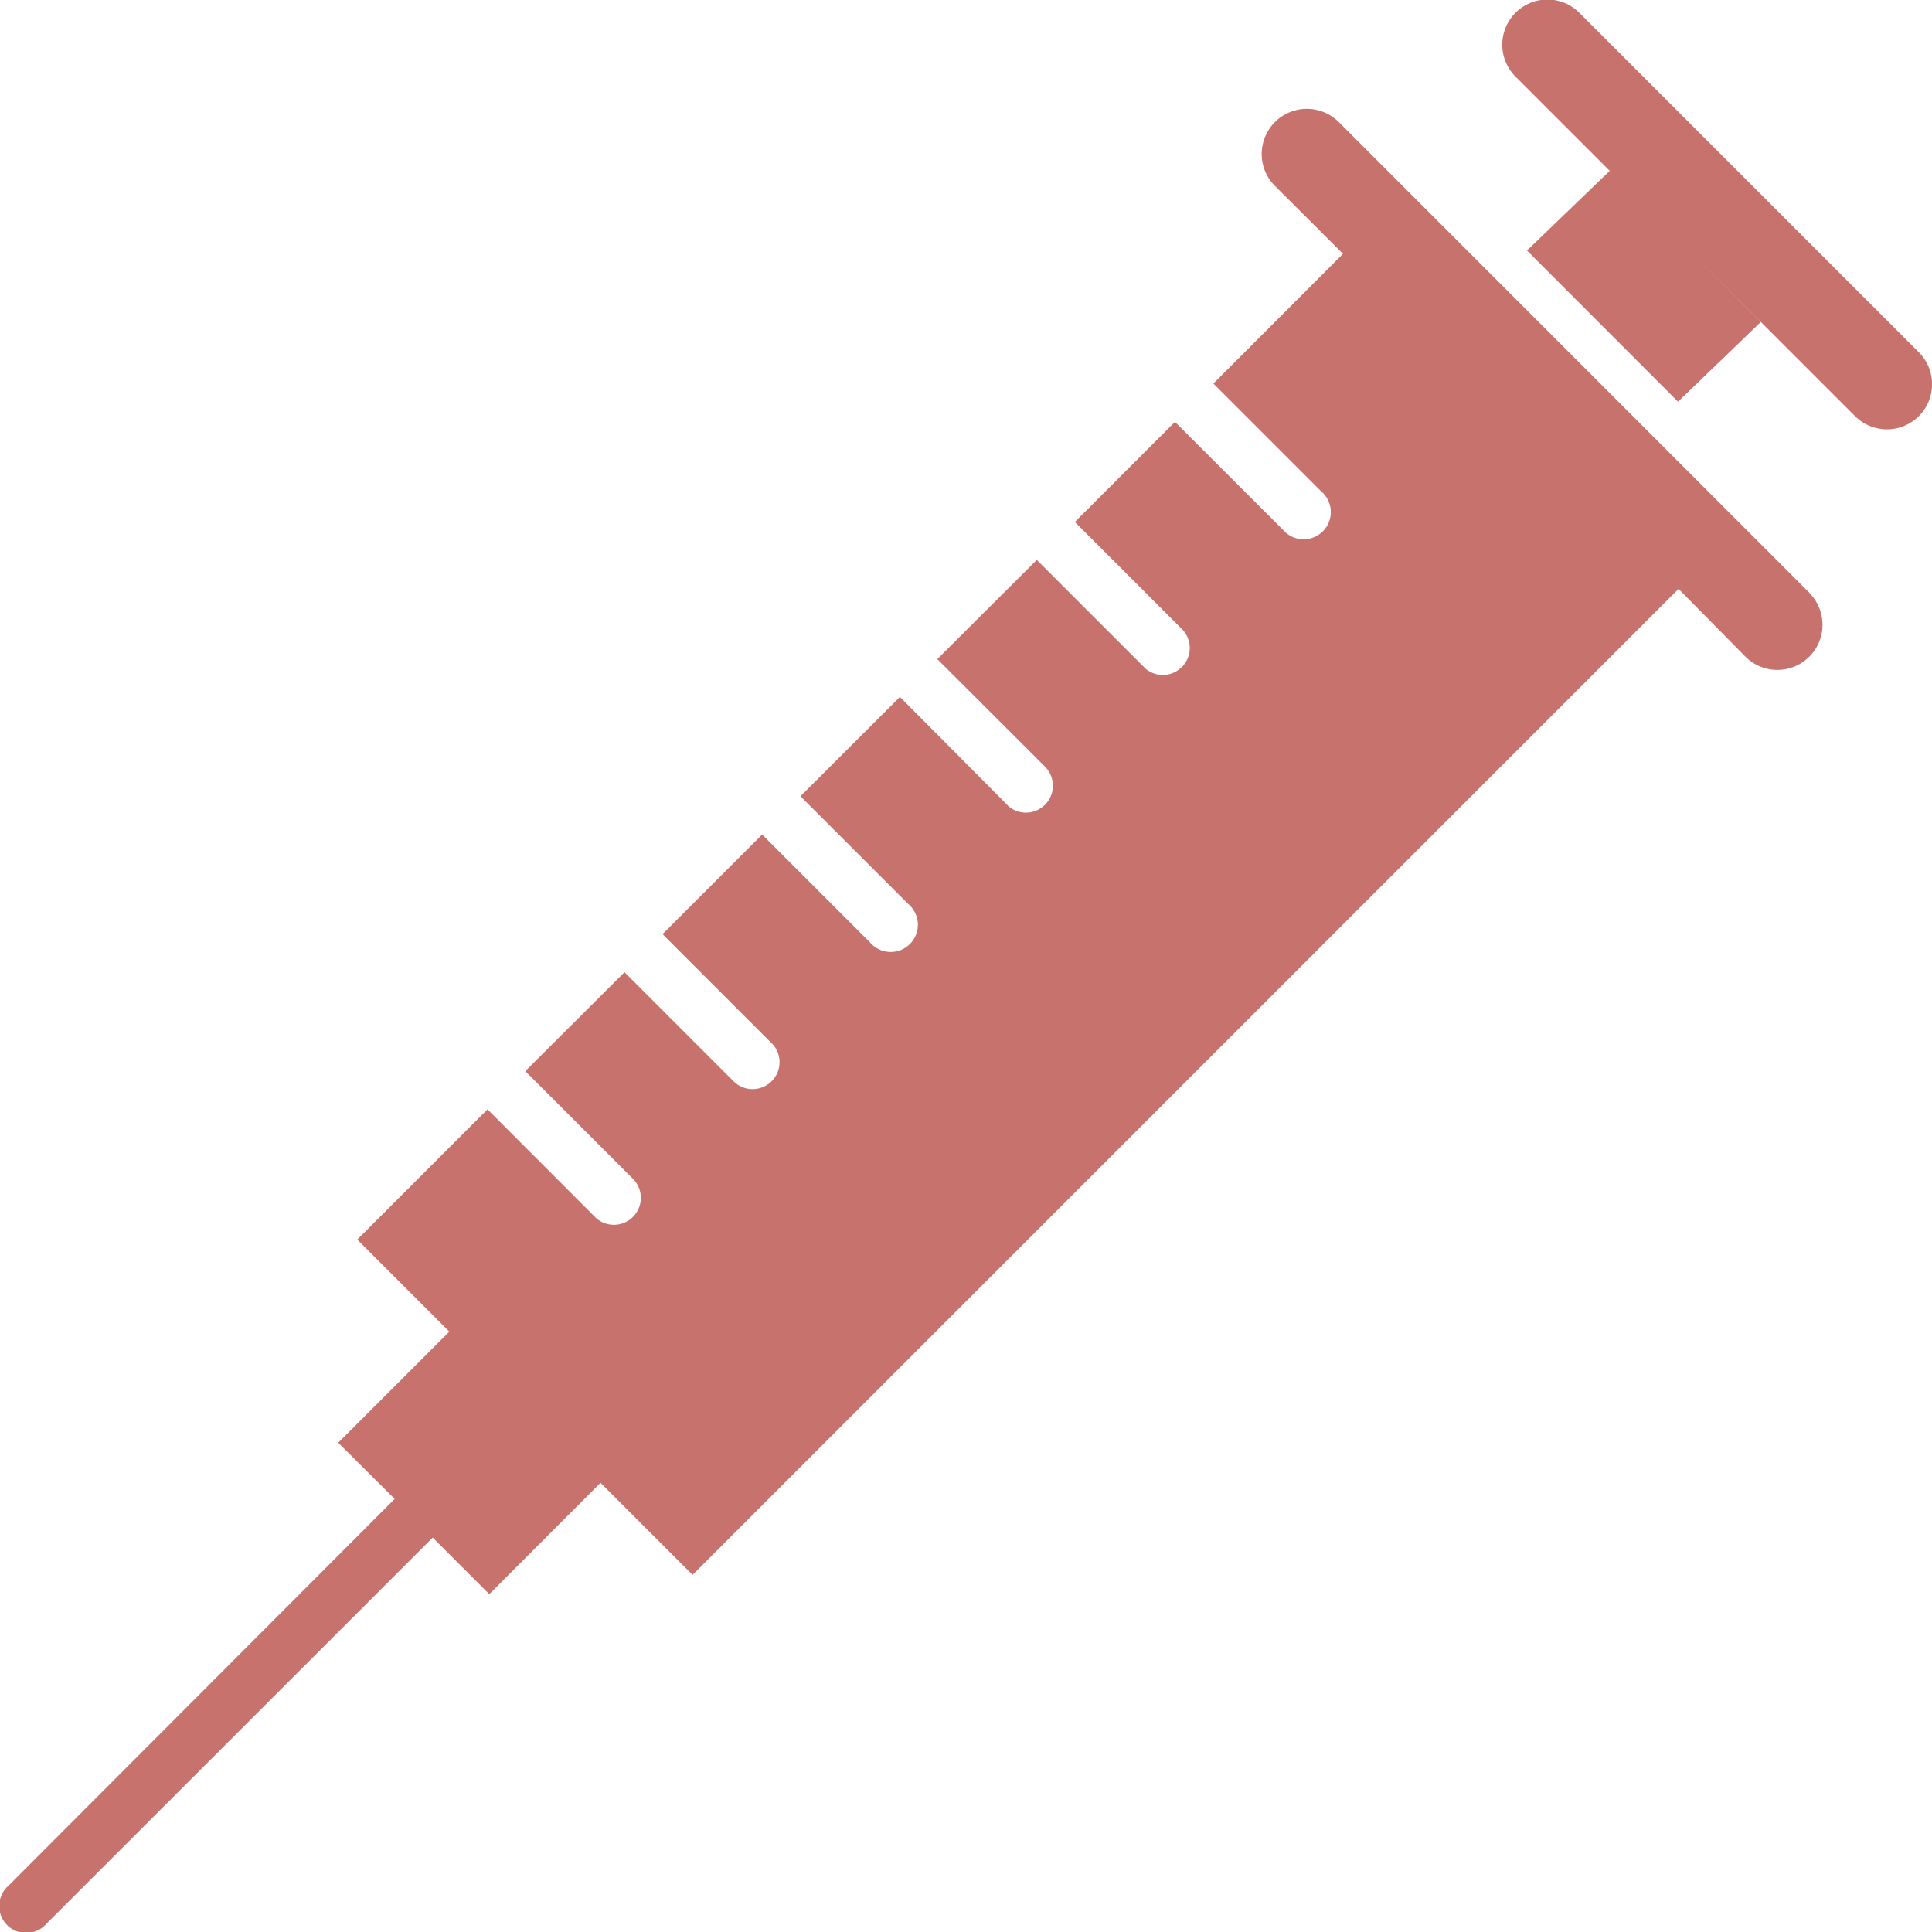 <svg id="surface1" xmlns="http://www.w3.org/2000/svg" width="15.131" height="15.133" viewBox="0 0 15.131 15.133">
  <path id="Path_44490" data-name="Path 44490" d="M105.014.1a.352.352,0,1,0-.5.5l.738.738-.648.624,1.183,1.184.648-.624-.591-.592,1.329,1.329a.352.352,0,1,0,.5-.5Zm0,0" transform="translate(-92.645 0)" fill="#c8726e"/>
  <path id="Path_44491" data-name="Path 44491" d="M14.256,11.358l-3.689-3.69a.352.352,0,1,0-.5.5L10.6,8.7,9.585,9.716l.843.843a.213.213,0,1,1-.3.3l-.844-.843L8.5,10.8l.843.843a.211.211,0,0,1-.287.308l-.011-.011-.843-.843-.779.777.844.843a.211.211,0,0,1-.288.308l-.01-.011L7.13,12.17l-.779.778.843.843a.213.213,0,1,1-.3.3l-.843-.843-.78.78.843.843a.211.211,0,1,1-.287.309l-.011-.011-.843-.843-.777.775.843.843a.211.211,0,0,1-.287.309.084.084,0,0,1-.011-.011L3.9,15.4,2.88,16.42l.721.721-.87.87.442.44L.149,21.48a.211.211,0,1,0,.287.309l.01-.011,3.025-3.024.443.443.871-.872.721.721,7.722-7.722.524.531a.352.352,0,0,0,.5-.5Zm0,0" transform="translate(-0.082 -6.712)" fill="#c8726e"/>
</svg>
